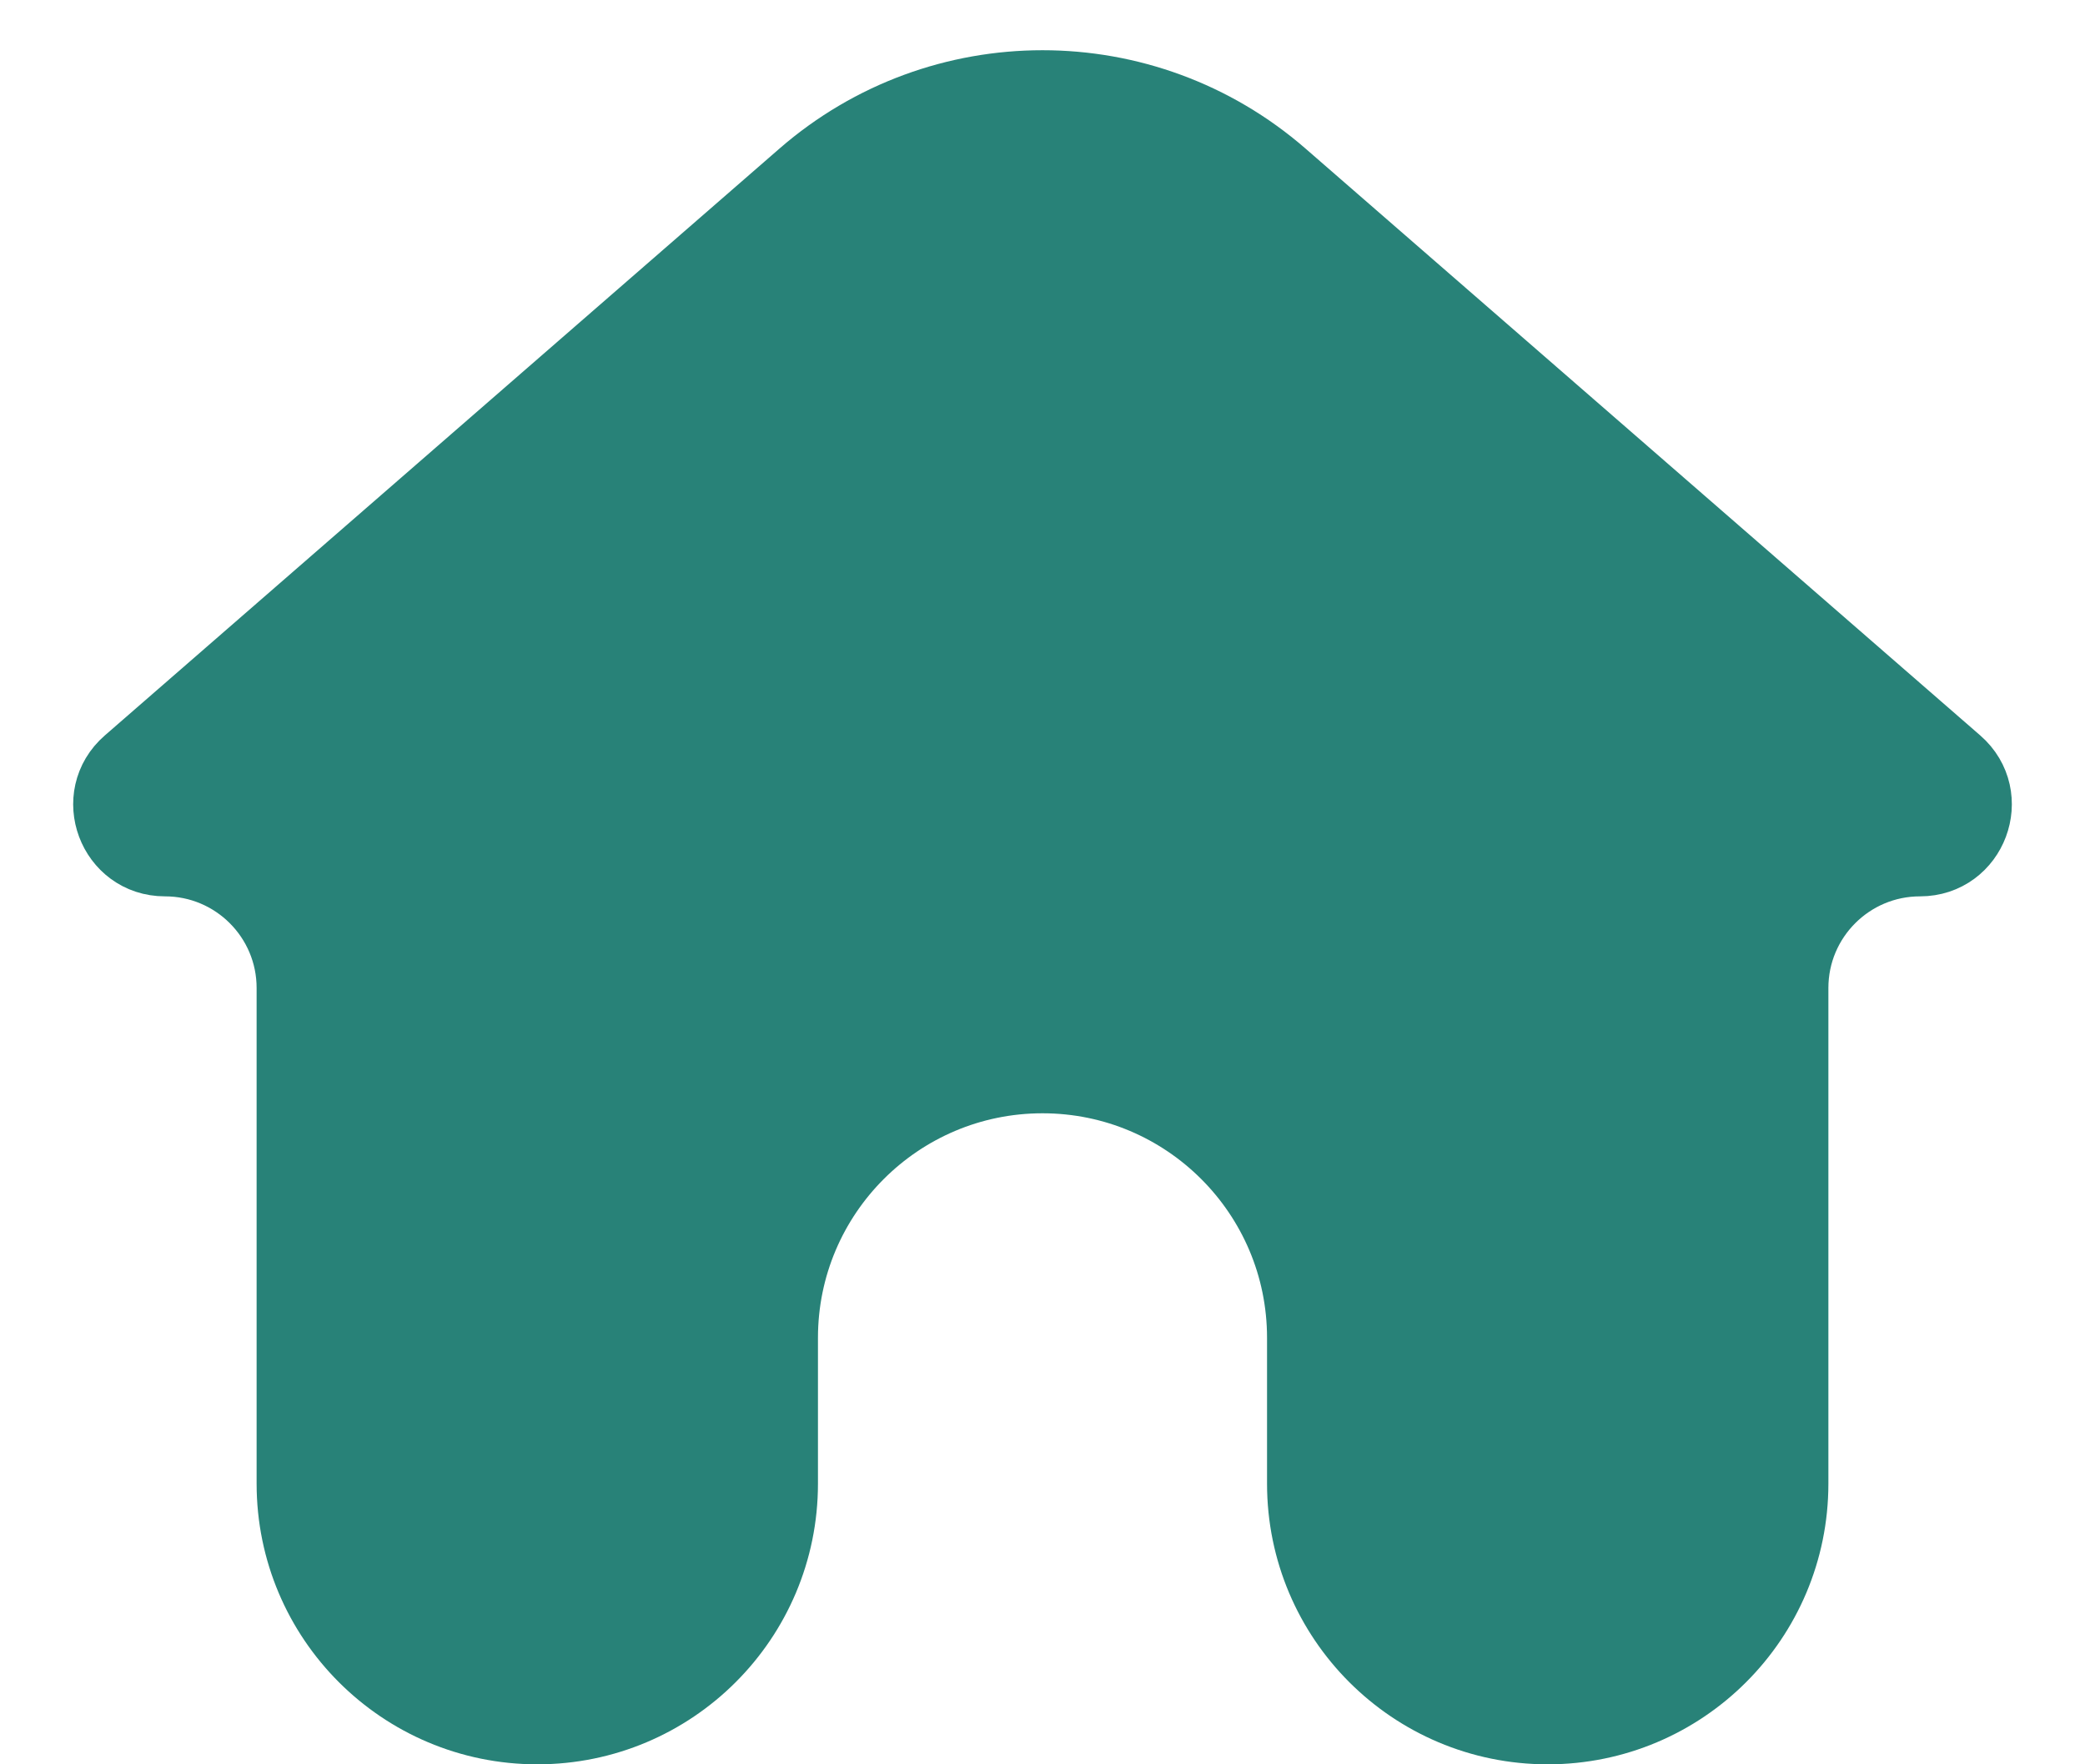 <svg width="26" height="22" viewBox="0 0 26 22" fill="none" xmlns="http://www.w3.org/2000/svg">
<path d="M9.7 16.682V18.5C9.7 20.157 8.357 21.5 6.7 21.5C5.043 21.5 3.7 20.157 3.7 18.5V12.32C3.7 11.412 2.964 10.677 2.057 10.677C1.462 10.677 1.186 9.938 1.635 9.548L10.047 2.231C11.74 0.758 14.26 0.758 15.953 2.231L24.366 9.548C24.814 9.938 24.538 10.677 23.943 10.677C23.036 10.677 22.3 11.412 22.3 12.32V18.5C22.3 20.157 20.957 21.5 19.3 21.5C17.643 21.5 16.3 20.157 16.3 18.5V16.682C16.3 14.86 14.822 13.382 13 13.382C11.178 13.382 9.7 14.86 9.7 16.682Z" fill="#288278" stroke="#288278"/>
</svg>
